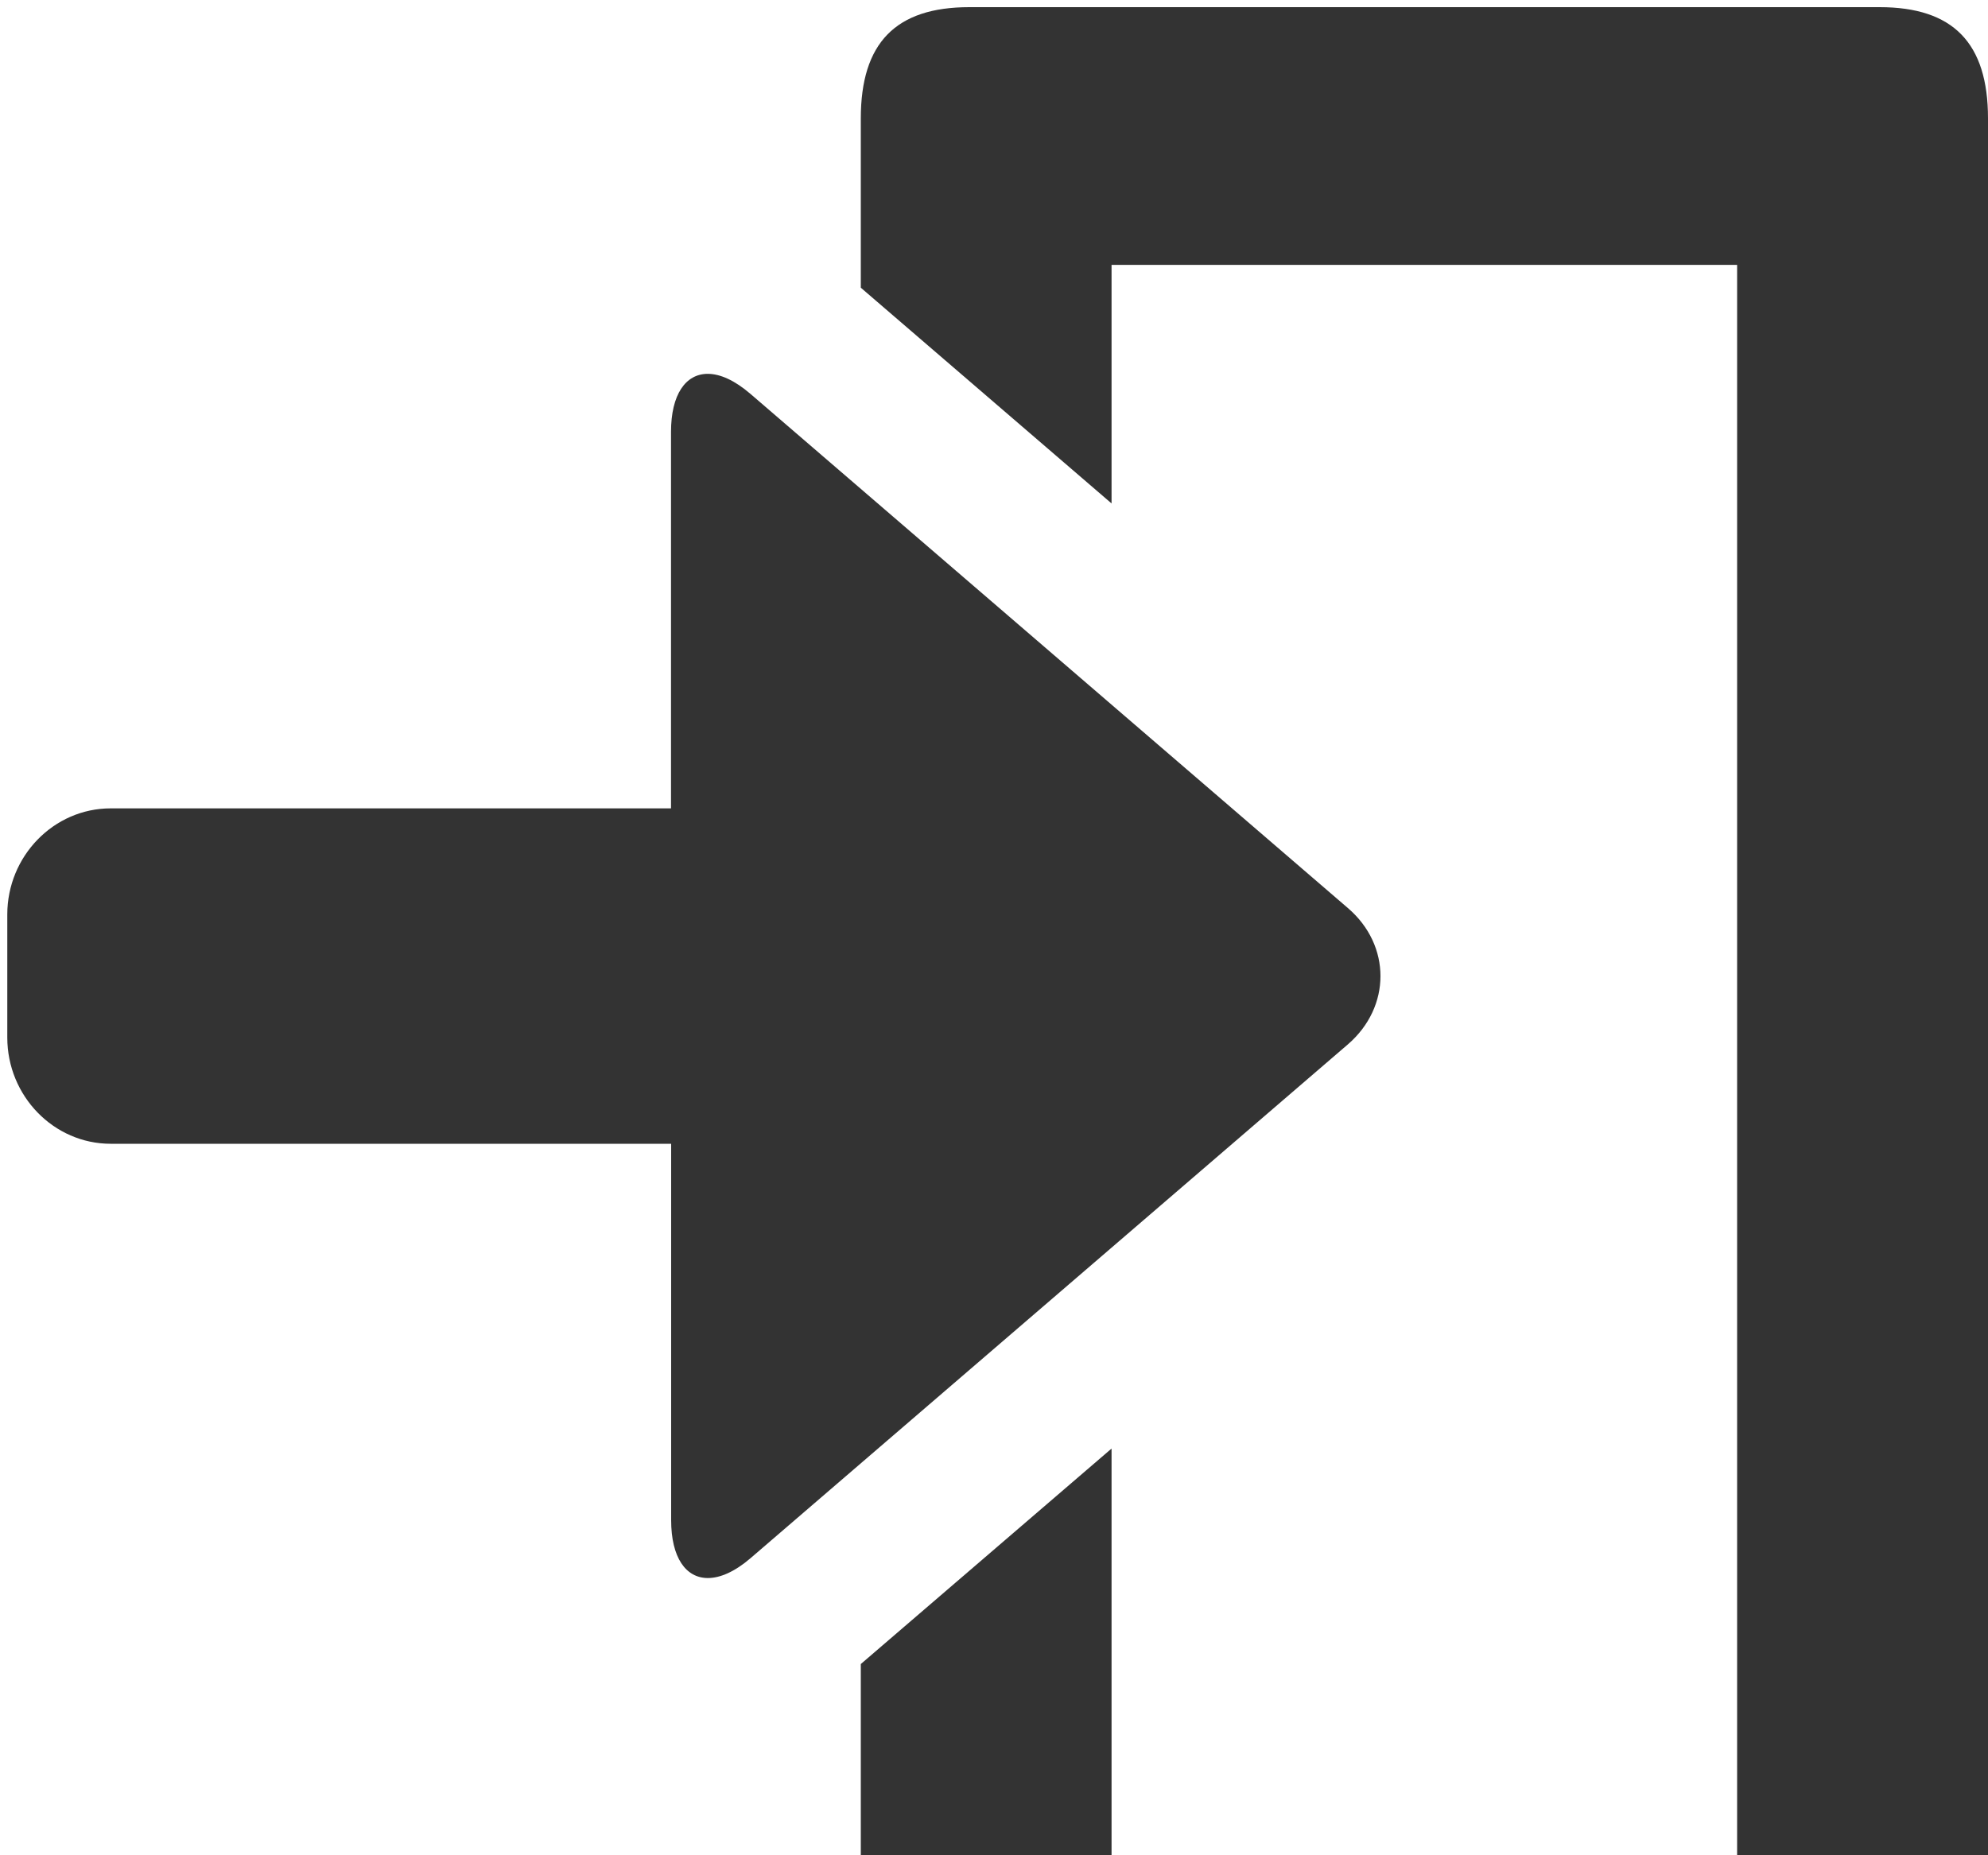 <?xml version="1.0" encoding="utf-8"?>
<!-- Generator: Adobe Illustrator 15.1.0, SVG Export Plug-In . SVG Version: 6.00 Build 0)  -->
<!DOCTYPE svg PUBLIC "-//W3C//DTD SVG 1.1//EN" "http://www.w3.org/Graphics/SVG/1.1/DTD/svg11.dtd">
<svg version="1.1" id="Layer_1" xmlns="http://www.w3.org/2000/svg" xmlns:xlink="http://www.w3.org/1999/xlink" x="0px" y="0px"
	 width="15px" height="14px" viewBox="0 0 15 14" enable-background="new 0 0 15 14" xml:space="preserve">
<g>
	<path fill="#333333" d="M14.182,0.054H7.314c-0.556,0-0.819,0.27-0.819,0.84v1.277l1.892,1.628v-1.8h4.72V14H15V0.894
		C15,0.324,14.737,0.054,14.182,0.054z"/>
	<polygon fill="#333333" points="6.495,14 8.387,14 8.387,10.931 6.495,12.557 	"/>
	<path fill="#333333" d="M5.662,2.972C5.543,2.87,5.434,2.821,5.34,2.821c-0.166,0-0.277,0.155-0.277,0.438v2.039
		c0,0.22,0,0.511,0,0.802H0.835c-0.43,0-0.78,0.361-0.78,0.801v0.928c0,0.442,0.351,0.802,0.78,0.802h4.229c0,0.29,0,0.581,0,0.802
		v2.038c0,0.283,0.111,0.437,0.277,0.437c0.093,0,0.203-0.048,0.321-0.149l4.508-3.878c0.328-0.283,0.328-0.748,0-1.029L5.662,2.972
		z"/>
</g>
</svg>
